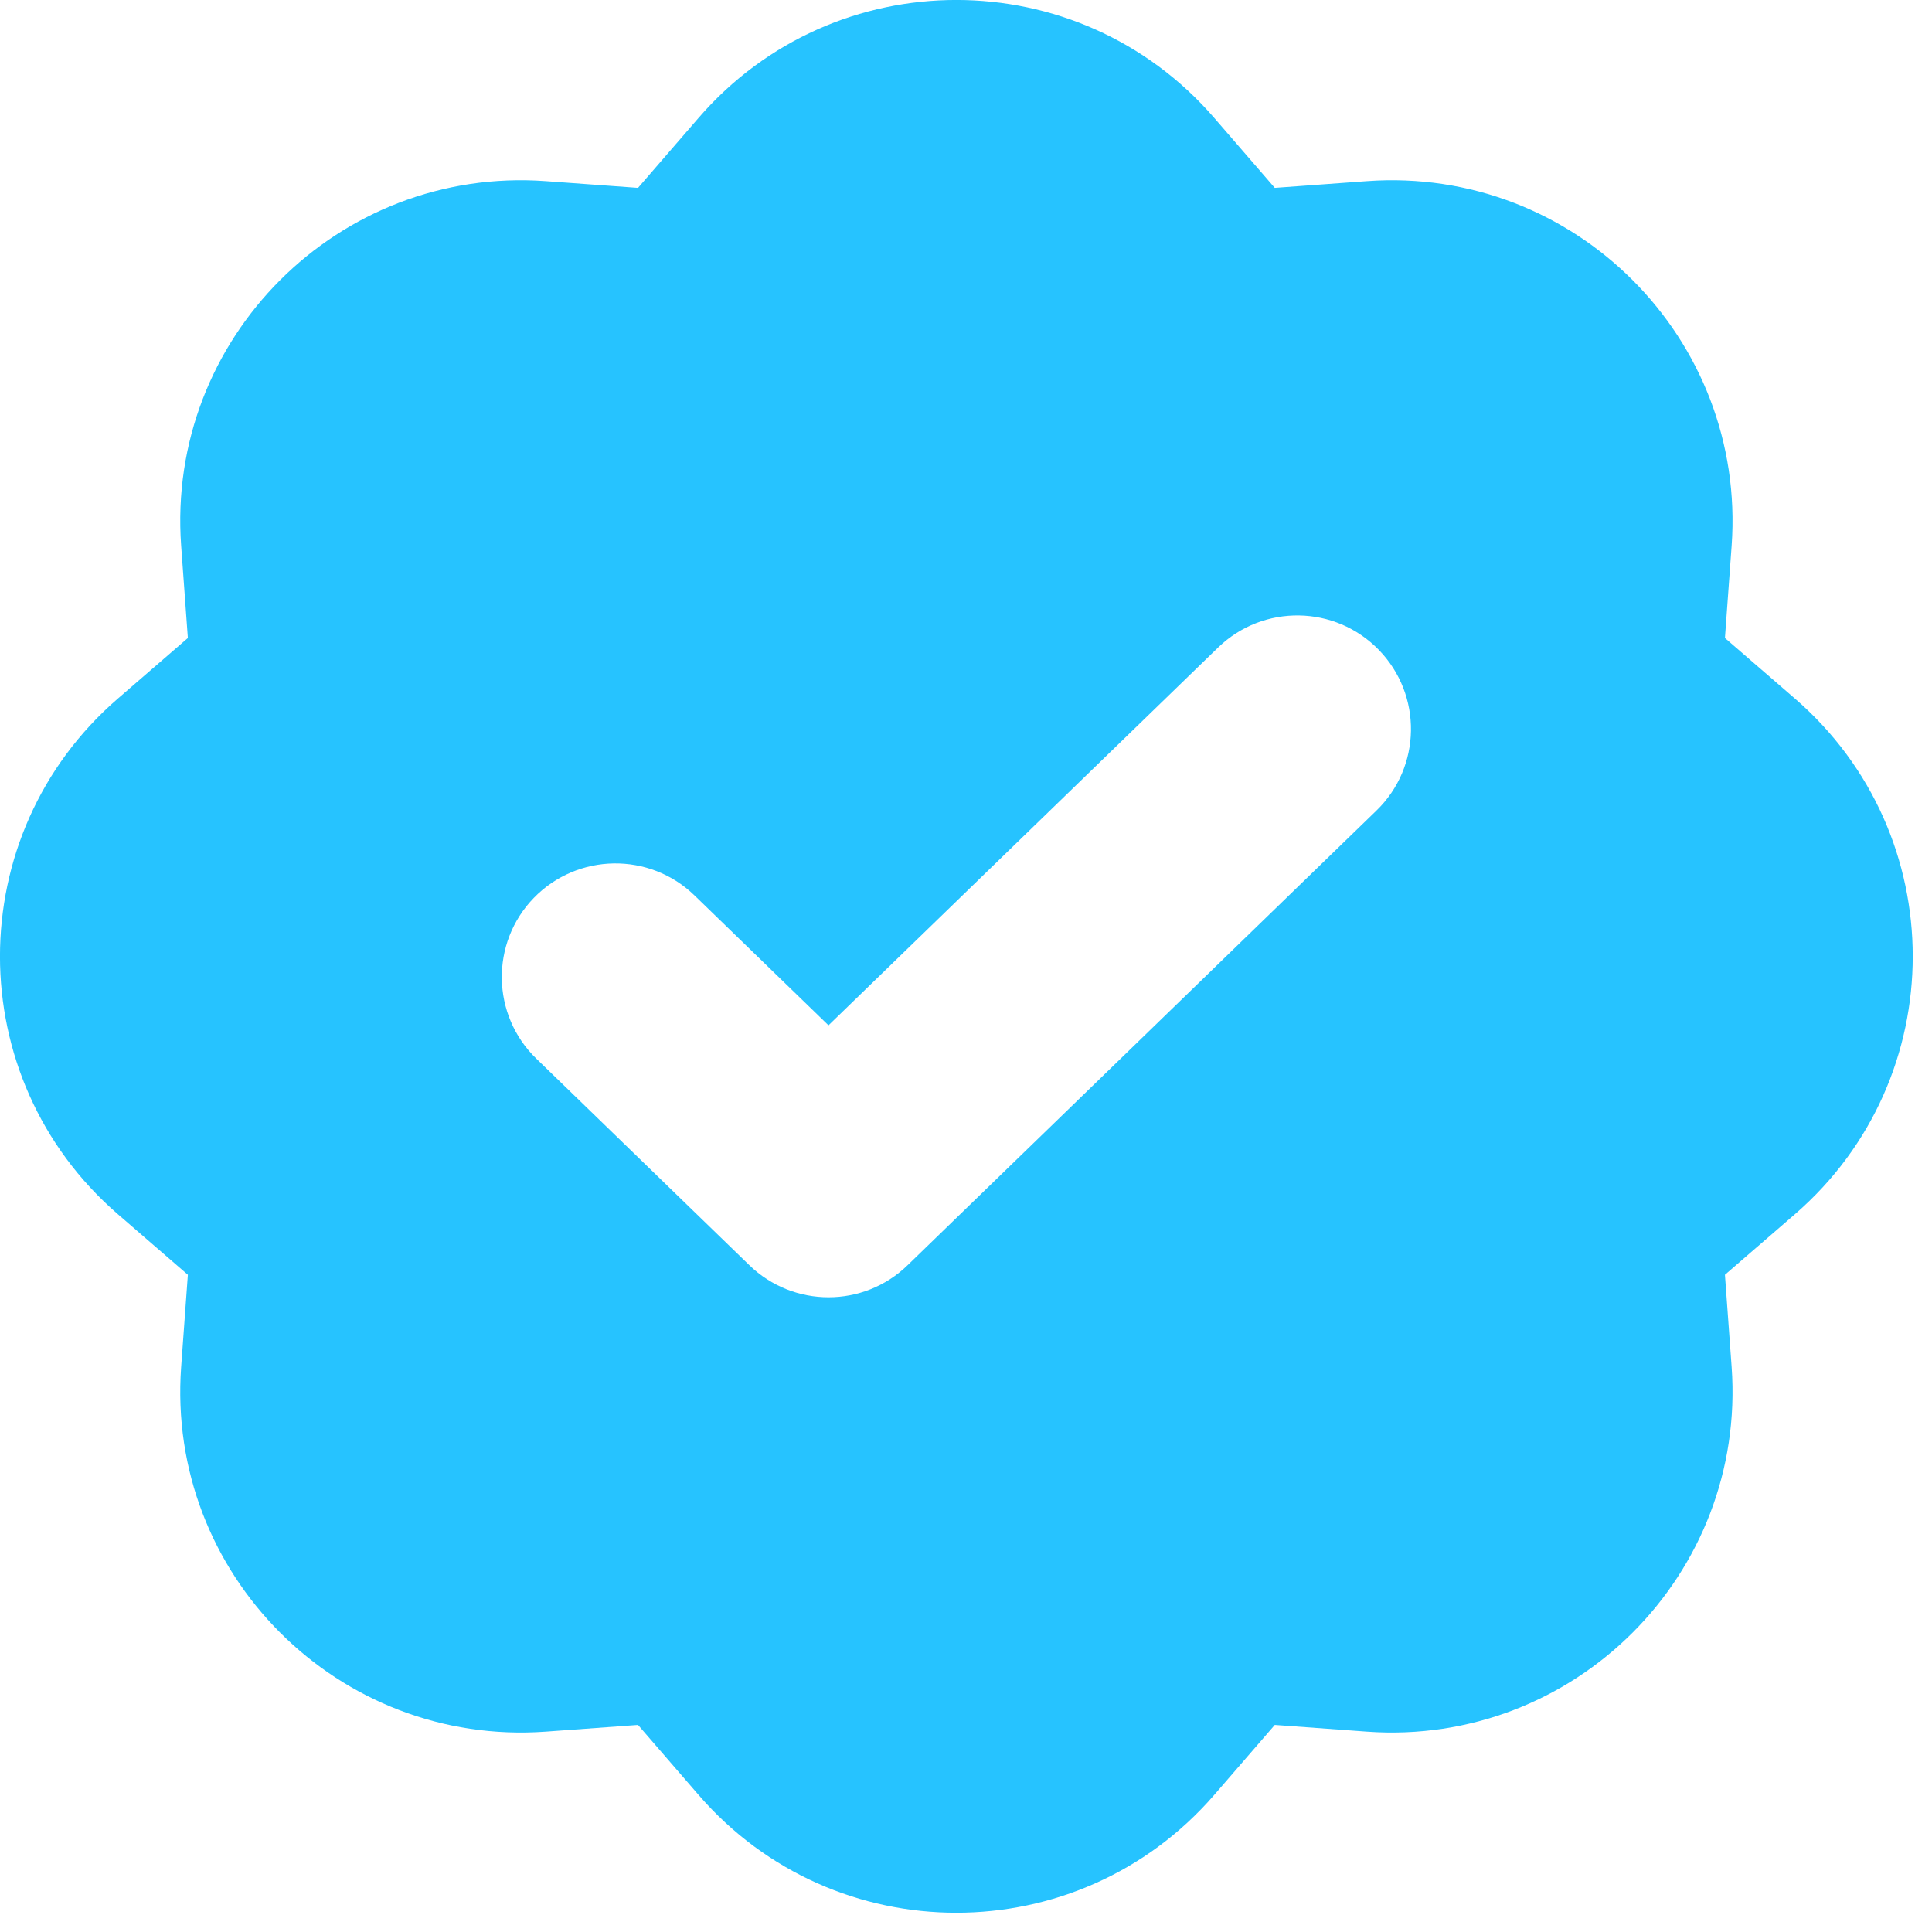 <svg width="17" height="17" viewBox="0 0 17 17" fill="none" xmlns="http://www.w3.org/2000/svg">
<path fill-rule="evenodd" clip-rule="evenodd" d="M10.684 1.037C9.487 -0.346 7.343 -0.346 6.147 1.037L5.614 1.653L4.802 1.594C2.979 1.462 1.462 2.979 1.594 4.802L1.653 5.614L1.037 6.147C-0.346 7.343 -0.346 9.487 1.037 10.684L1.653 11.217L1.594 12.028C1.462 13.852 2.979 15.368 4.802 15.237L5.614 15.178L6.147 15.794C7.343 17.176 9.487 17.176 10.684 15.794L11.217 15.178L12.028 15.237C13.852 15.368 15.368 13.852 15.237 12.028L15.178 11.217L15.794 10.684C17.176 9.487 17.176 7.343 15.794 6.147L15.178 5.614L15.237 4.802C15.368 2.979 13.852 1.462 12.028 1.594L11.217 1.653L10.684 1.037ZM12.111 7.133C12.508 6.749 12.518 6.116 12.133 5.719C11.749 5.323 11.116 5.313 10.719 5.697L7.29 9.022L6.111 7.879C5.715 7.495 5.082 7.505 4.697 7.901C4.313 8.297 4.323 8.931 4.719 9.315L6.594 11.133C6.982 11.509 7.599 11.509 7.986 11.133L12.111 7.133Z" fill="#26C3FF"/>
</svg>
